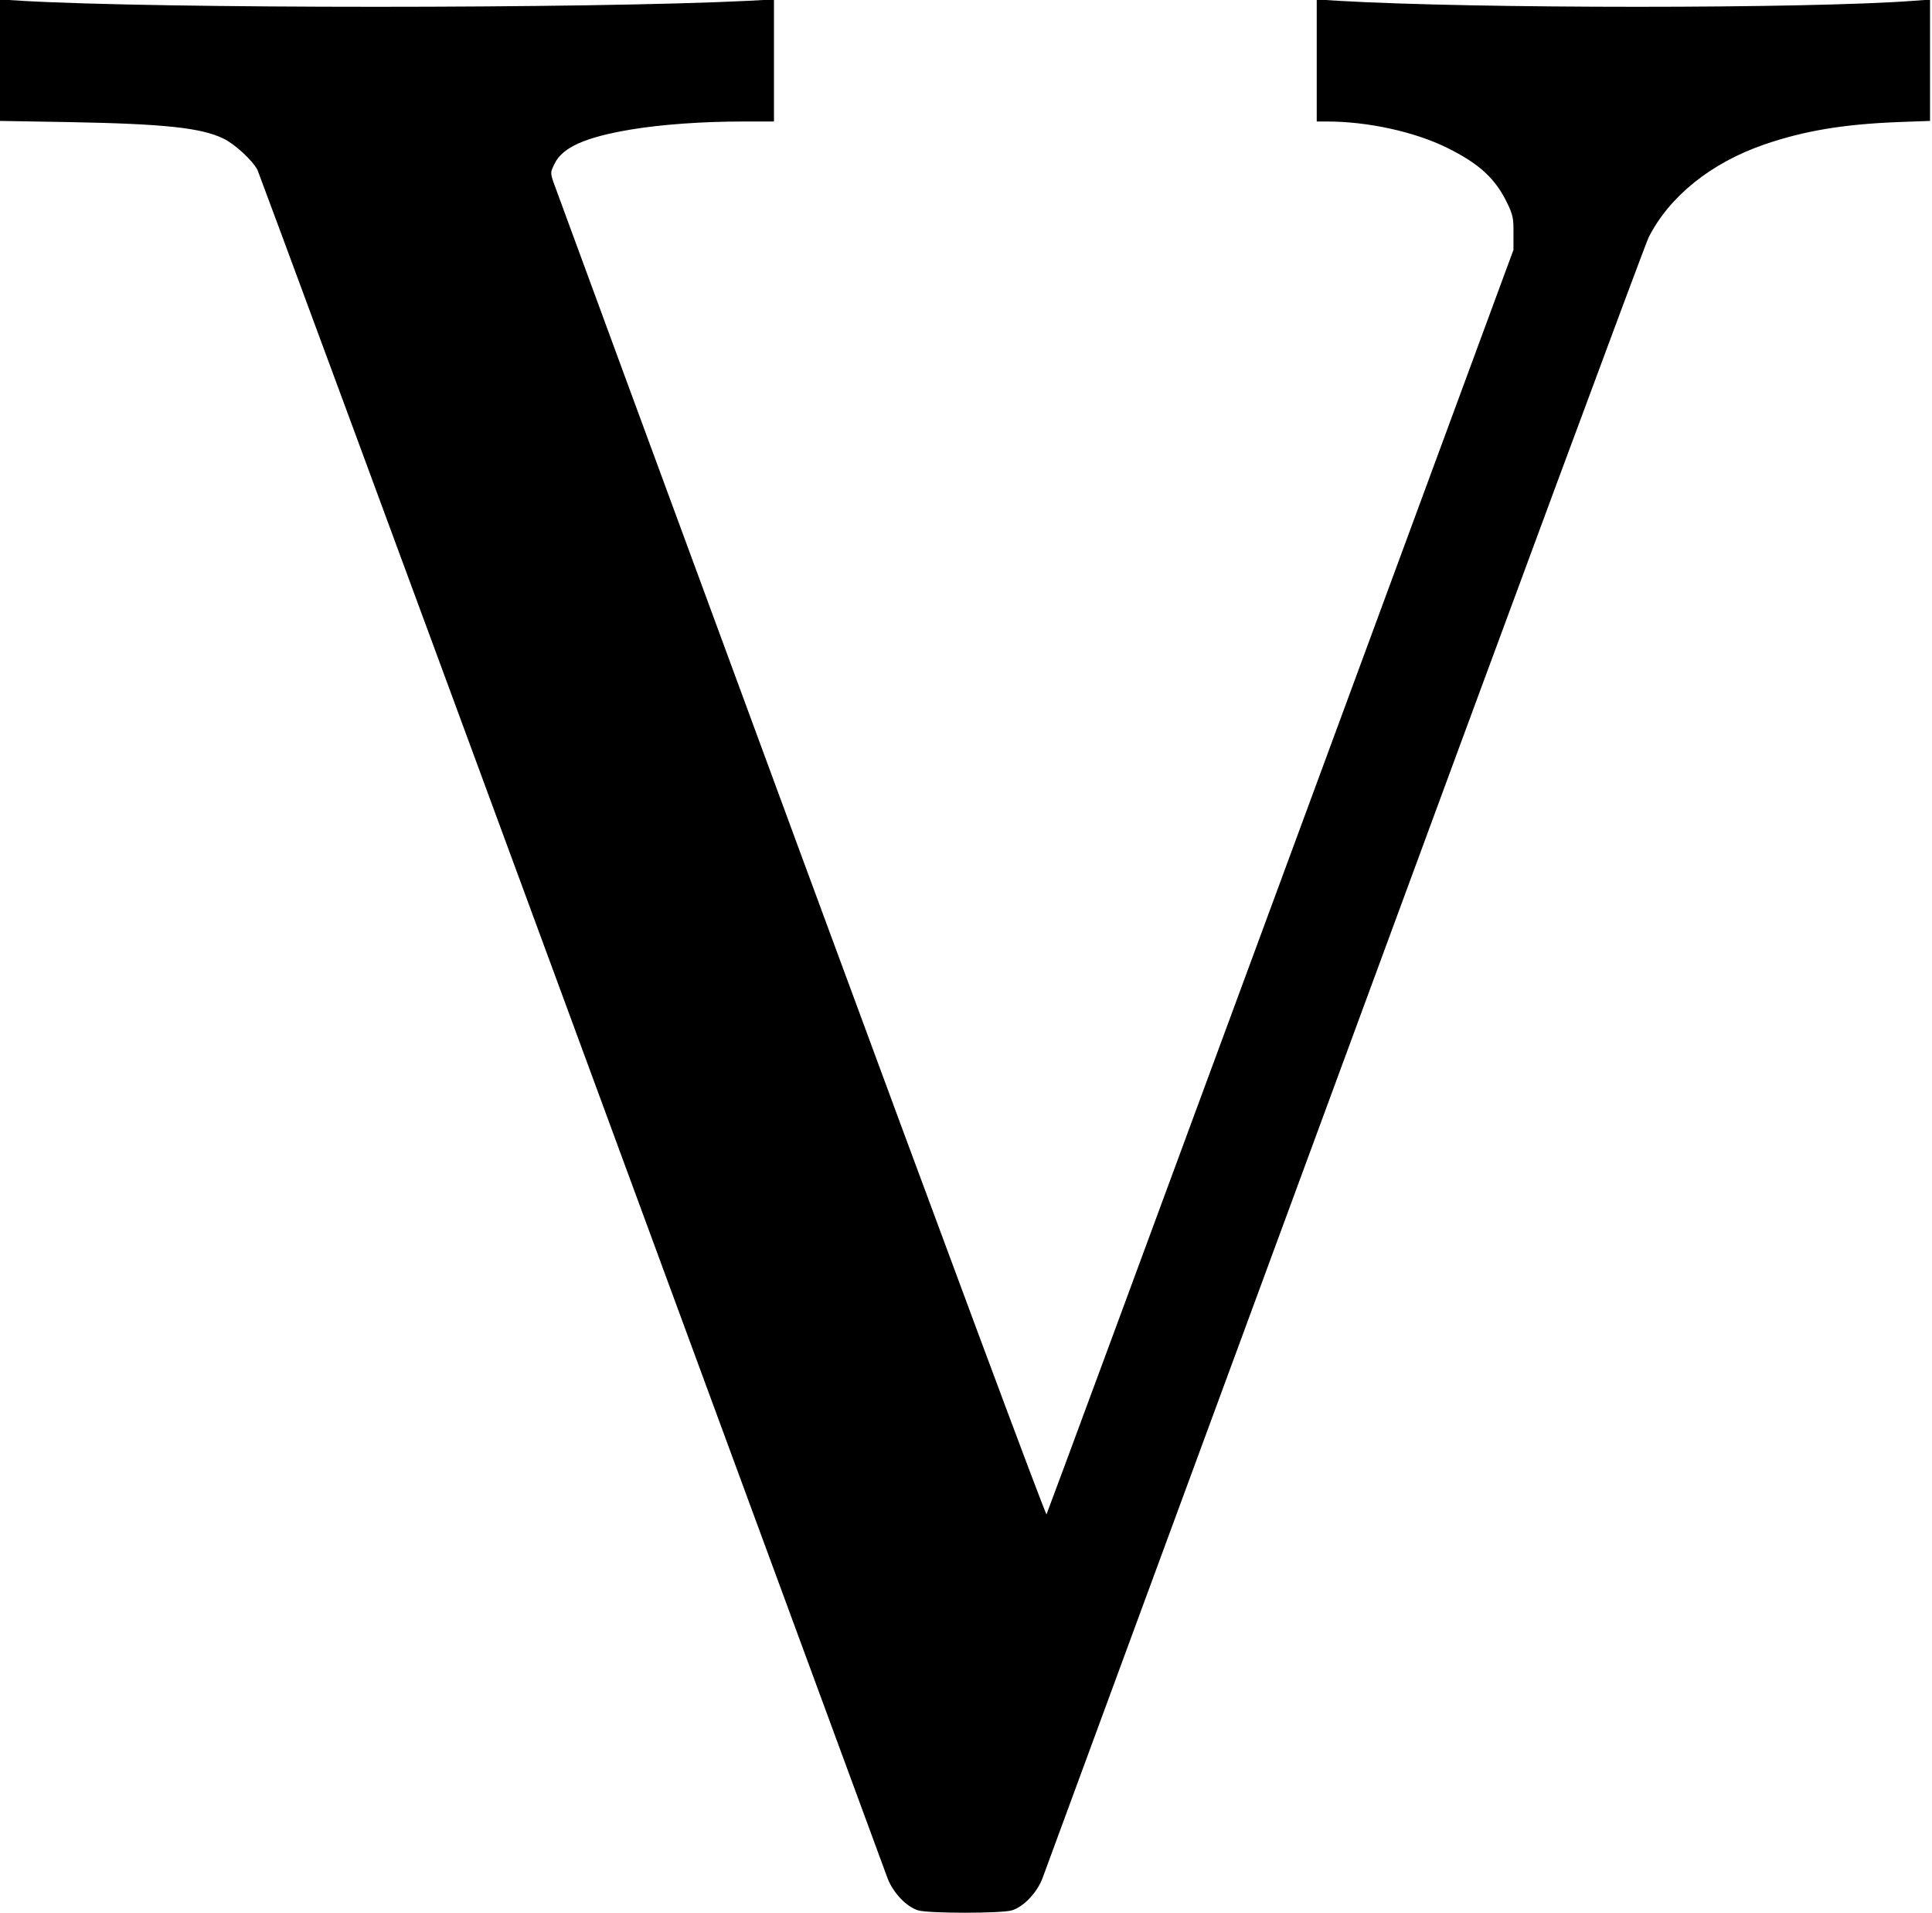 <?xml version="1.0" standalone="no"?>
<!DOCTYPE svg PUBLIC "-//W3C//DTD SVG 20010904//EN"
 "http://www.w3.org/TR/2001/REC-SVG-20010904/DTD/svg10.dtd">
<svg version="1.0" xmlns="http://www.w3.org/2000/svg"
 width="986pt" height="976pt" viewBox="0 0 986 976"
 preserveAspectRatio="xMidYMid meet">
<g transform="translate(0,976) scale(0.1,-0.1)"
fill="#000000" stroke="none">
<path d="M0 9453 l0 -310 353 -6 c486 -9 674 -29 787 -84 60 -29 148 -111 174
-160 8 -17 731 -1972 1605 -4345 874 -2372 1599 -4340 1611 -4373 28 -73 96
-145 156 -163 56 -16 422 -16 478 0 60 18 128 90 156 163 12 33 705 1915 1541
4182 835 2268 1534 4154 1553 4192 106 209 318 380 591 474 201 69 401 103
681 114 l164 6 0 310 0 309 -82 -6 c-540 -41 -2247 -41 -2940 0 l-108 7 0
-312 0 -311 53 0 c207 0 446 -52 612 -134 166 -82 248 -158 309 -286 27 -57
31 -75 30 -150 l0 -85 -1188 -3220 c-653 -1770 -1191 -3225 -1195 -3232 -4 -8
-512 1357 -1254 3369 -686 1861 -1254 3404 -1263 3430 -15 46 -15 50 6 92 40
84 157 136 390 175 155 26 366 41 573 41 l157 0 0 311 0 312 -127 -7 c-824
-41 -3019 -41 -3715 0 l-108 7 0 -310z"/>
</g>
</svg>
